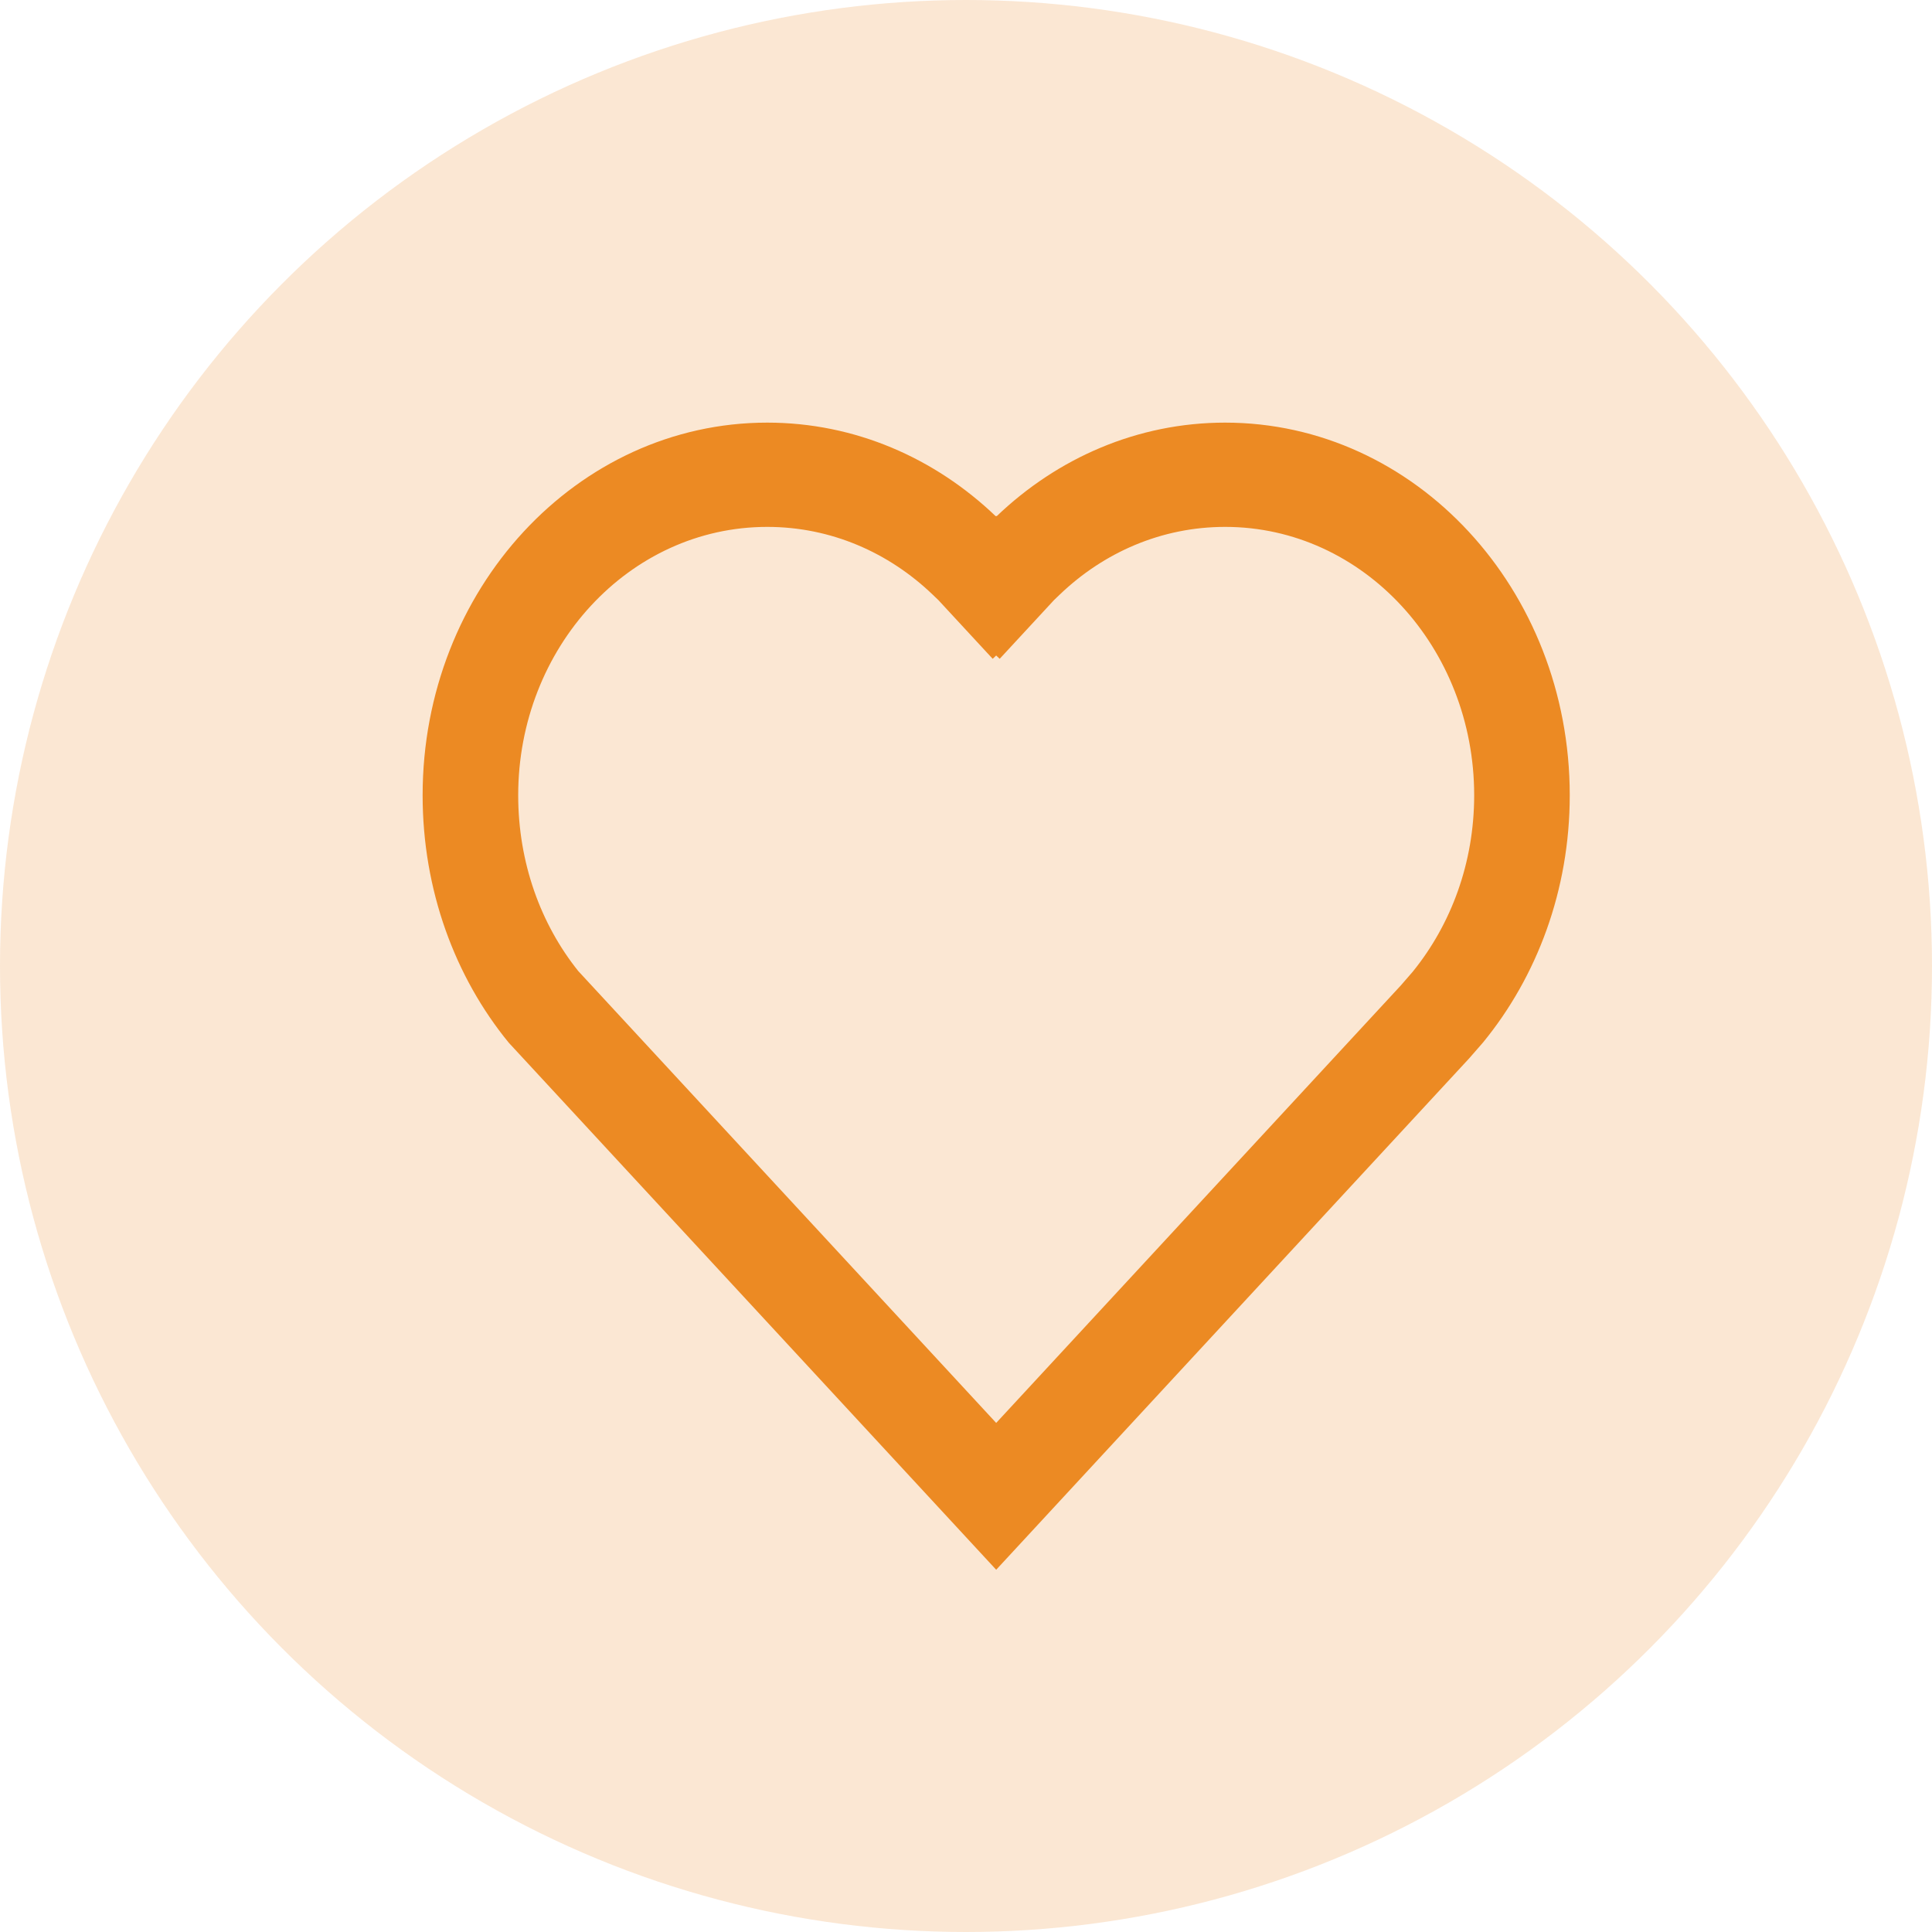 <svg width="32" height="32" viewBox="0 0 32 32" fill="none" xmlns="http://www.w3.org/2000/svg">
<circle cx="16" cy="16" r="16" fill="#EC8A23" fill-opacity="0.2"/>
<path fill-rule="evenodd" clip-rule="evenodd" d="M16.493 8.551C15.485 7.586 14.16 7 12.708 7C9.556 7 7 9.763 7 13.172C7 14.742 7.535 16.182 8.427 17.271L16.5 26L24.334 17.53L24.566 17.264C25.458 16.174 26 14.742 26 13.172C26 9.763 23.444 7 20.292 7C18.84 7 17.515 7.586 16.507 8.551L16.5 8.543L16.493 8.551ZM16.5 10.857L16.558 10.912L17.458 9.939L17.552 9.849C18.28 9.151 19.237 8.727 20.292 8.727C22.583 8.727 24.417 10.732 24.417 13.172C24.417 14.291 24.035 15.311 23.399 16.095L23.202 16.322L16.5 23.568L9.578 16.084C8.957 15.309 8.583 14.29 8.583 13.172C8.583 10.732 10.417 8.727 12.708 8.727C13.763 8.727 14.72 9.151 15.448 9.849L15.542 9.939L16.442 10.912L16.5 10.857Z" fill="#EC8A23"/>
</svg>

